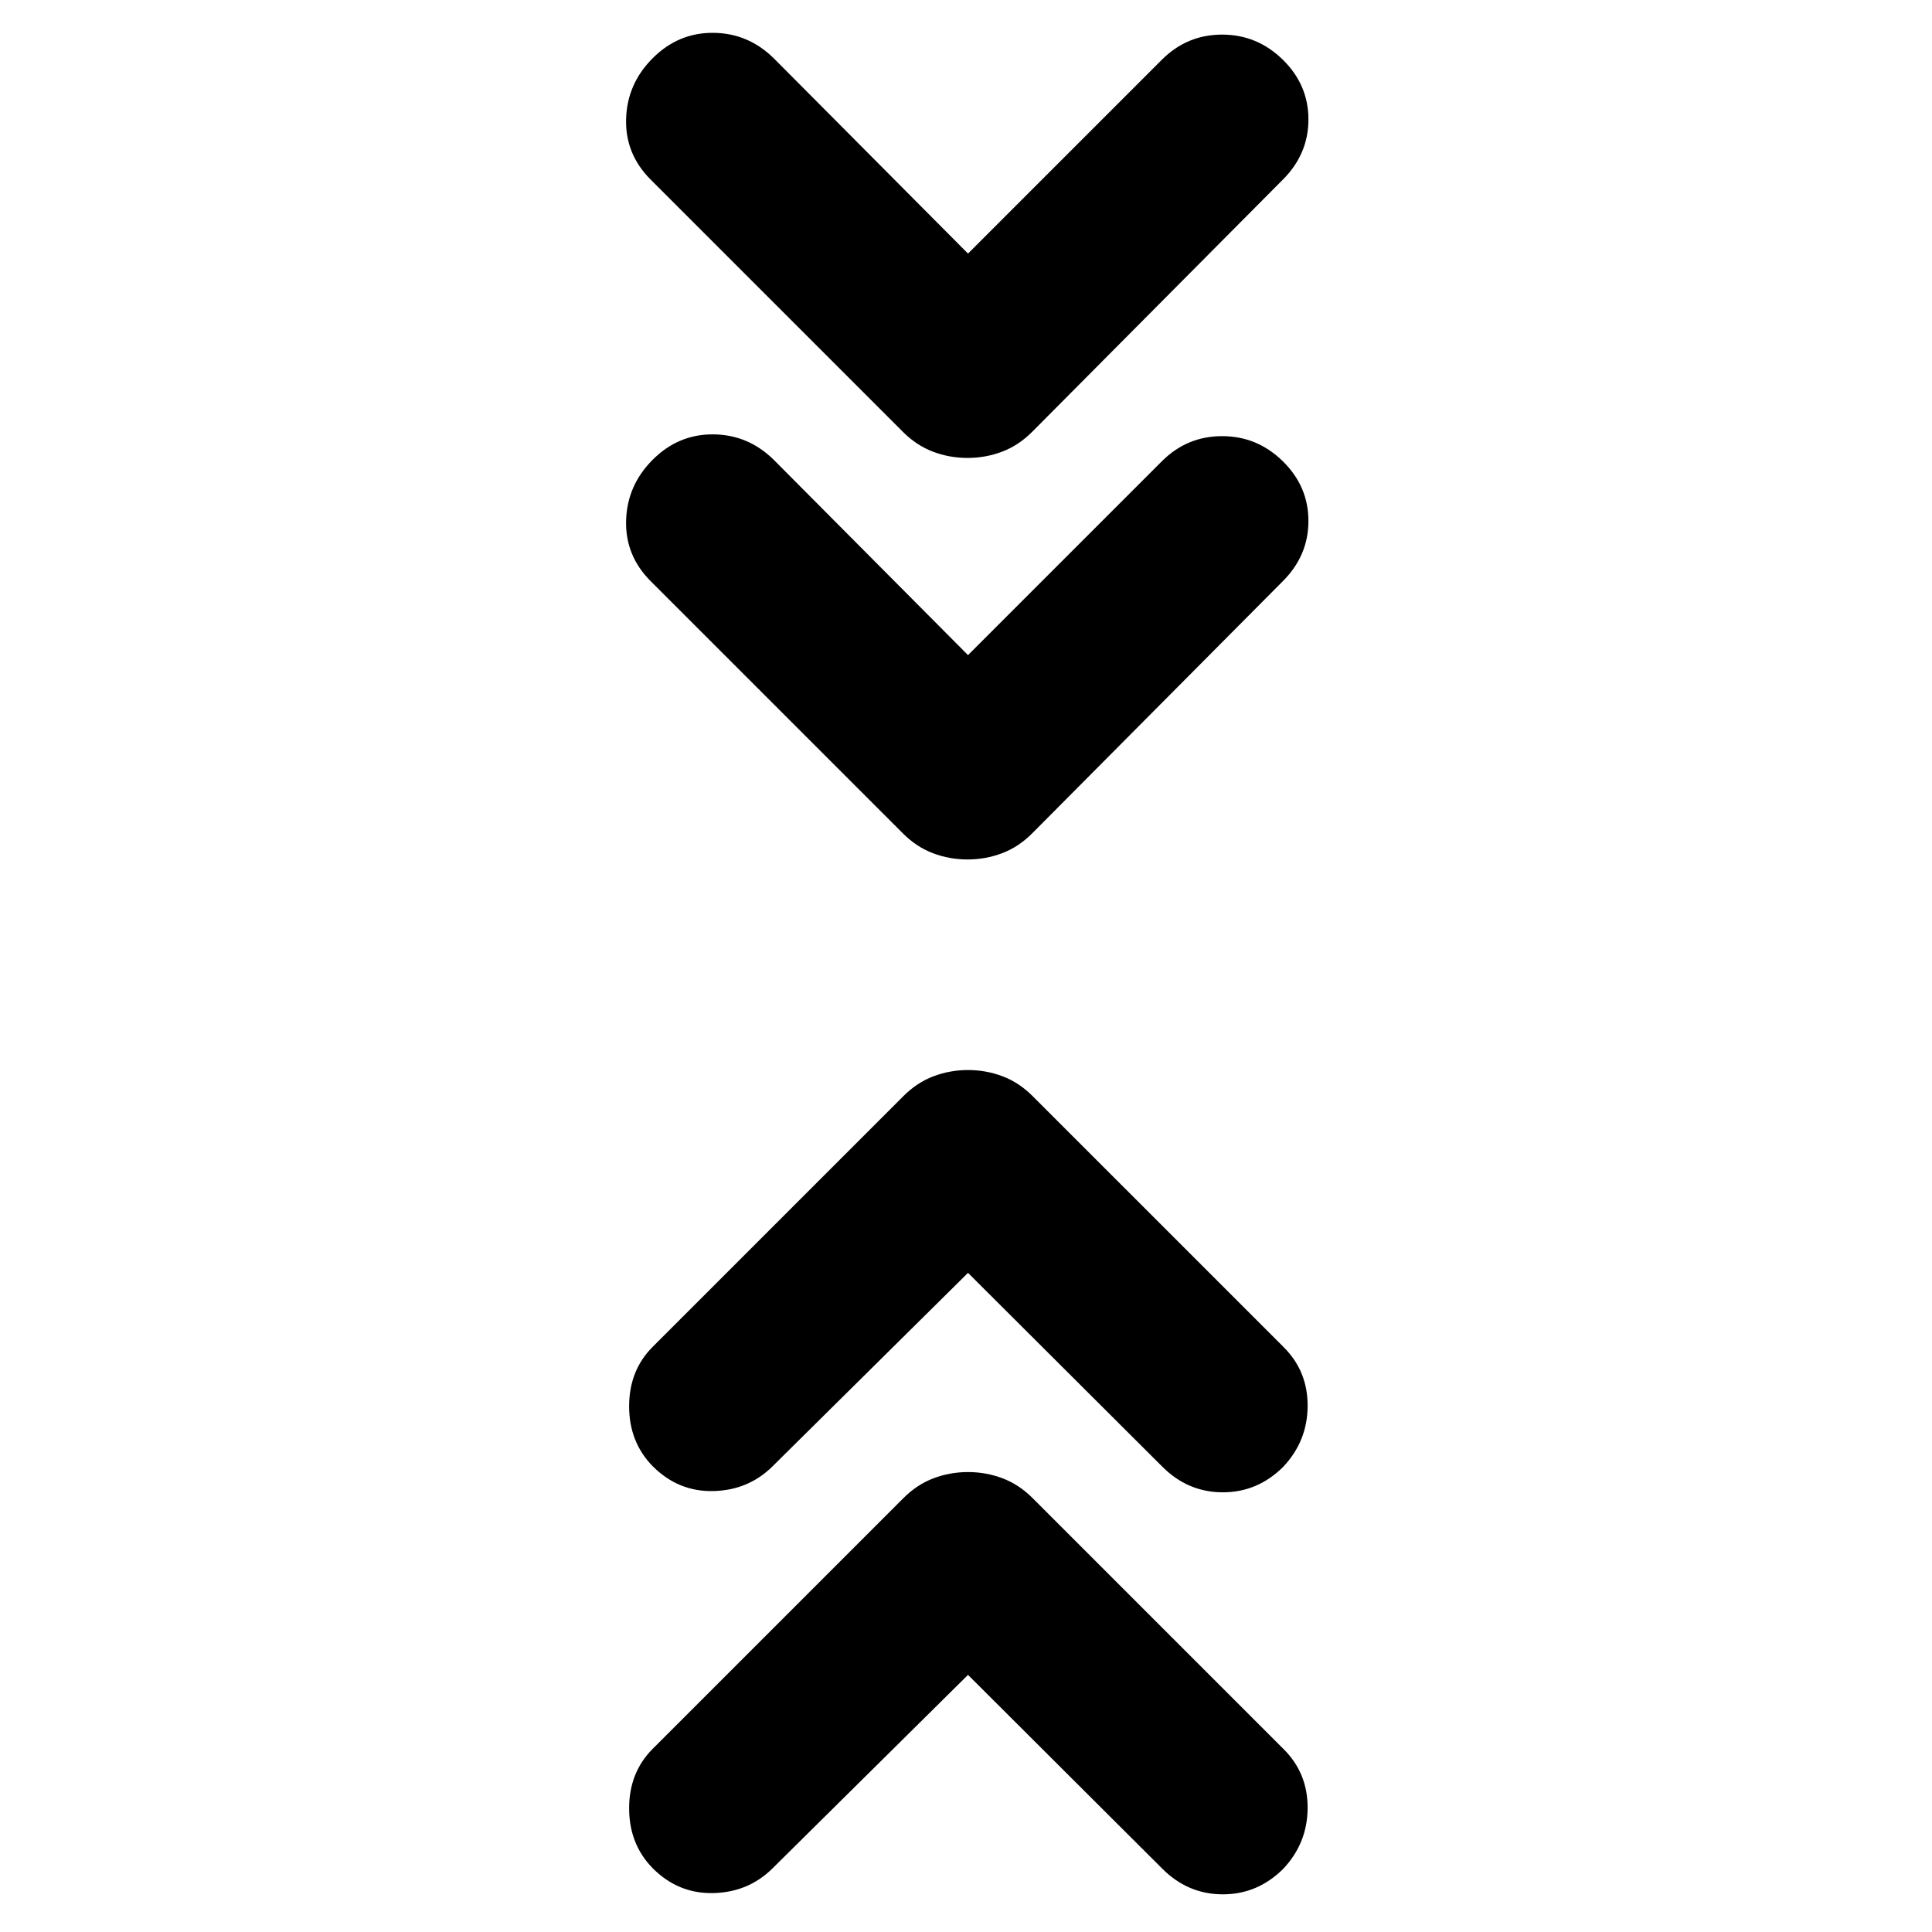 <svg xmlns="http://www.w3.org/2000/svg" height="24" viewBox="0 -960 960 960" width="24"><path d="m481-127.761-97.326 96.326q-11.957 11.718-29.294 12.098-17.337.38-30.054-12.337-11.717-11.956-11.717-29.794 0-17.836 11.717-29.554L448.935-215.63q6.717-6.718 14.913-9.816 8.195-3.098 17.152-3.098t17.152 3.098q8.196 3.098 14.913 9.816L637.913-90.783q11.957 11.957 11.837 29.294-.12 17.337-12.076 30.054-12.717 12.718-30.054 12.718-17.337 0-30.055-12.718L481-127.76Zm0-199.761-97.326 96.326q-11.957 11.718-29.294 12.098-17.337.381-30.054-12.337-11.717-11.956-11.717-29.793t11.717-29.555l124.609-124.608q6.717-6.718 14.913-9.816 8.195-3.097 17.152-3.097t17.152 3.097q8.196 3.098 14.913 9.816l124.848 124.847q11.957 11.957 11.837 29.294-.12 17.337-12.076 30.054-12.717 12.718-30.054 12.718-17.337 0-30.055-12.718L481-327.522Zm0-306.956 96.326-96.326q12.478-12.479 29.935-12.479 17.456 0 30.174 12.479 12.717 12.478 12.717 29.674 0 17.195-12.717 29.913L512.826-545.848q-6.717 6.718-14.913 9.815-8.196 3.098-17.152 3.098-8.957 0-17.152-3.098-8.196-3.097-14.913-9.815l-125.37-125.369q-12.717-12.718-12.217-30.174.5-17.457 13.217-30.174 12.717-12.718 30.054-12.598 17.337.12 30.055 12.598L481-634.478ZM481-834l96.326-96.326q12.478-12.478 29.935-12.478 17.456 0 30.174 12.478 12.717 12.478 12.717 29.674 0 17.196-12.717 29.913L512.826-745.37q-6.717 6.718-14.913 9.816-8.196 3.098-17.152 3.098-8.957 0-17.152-3.098-8.196-3.098-14.913-9.816l-125.37-125.369q-12.717-12.717-12.217-30.174t13.217-30.174q12.717-12.717 30.054-12.598 17.337.12 30.055 12.598L481-834Z"/></svg>